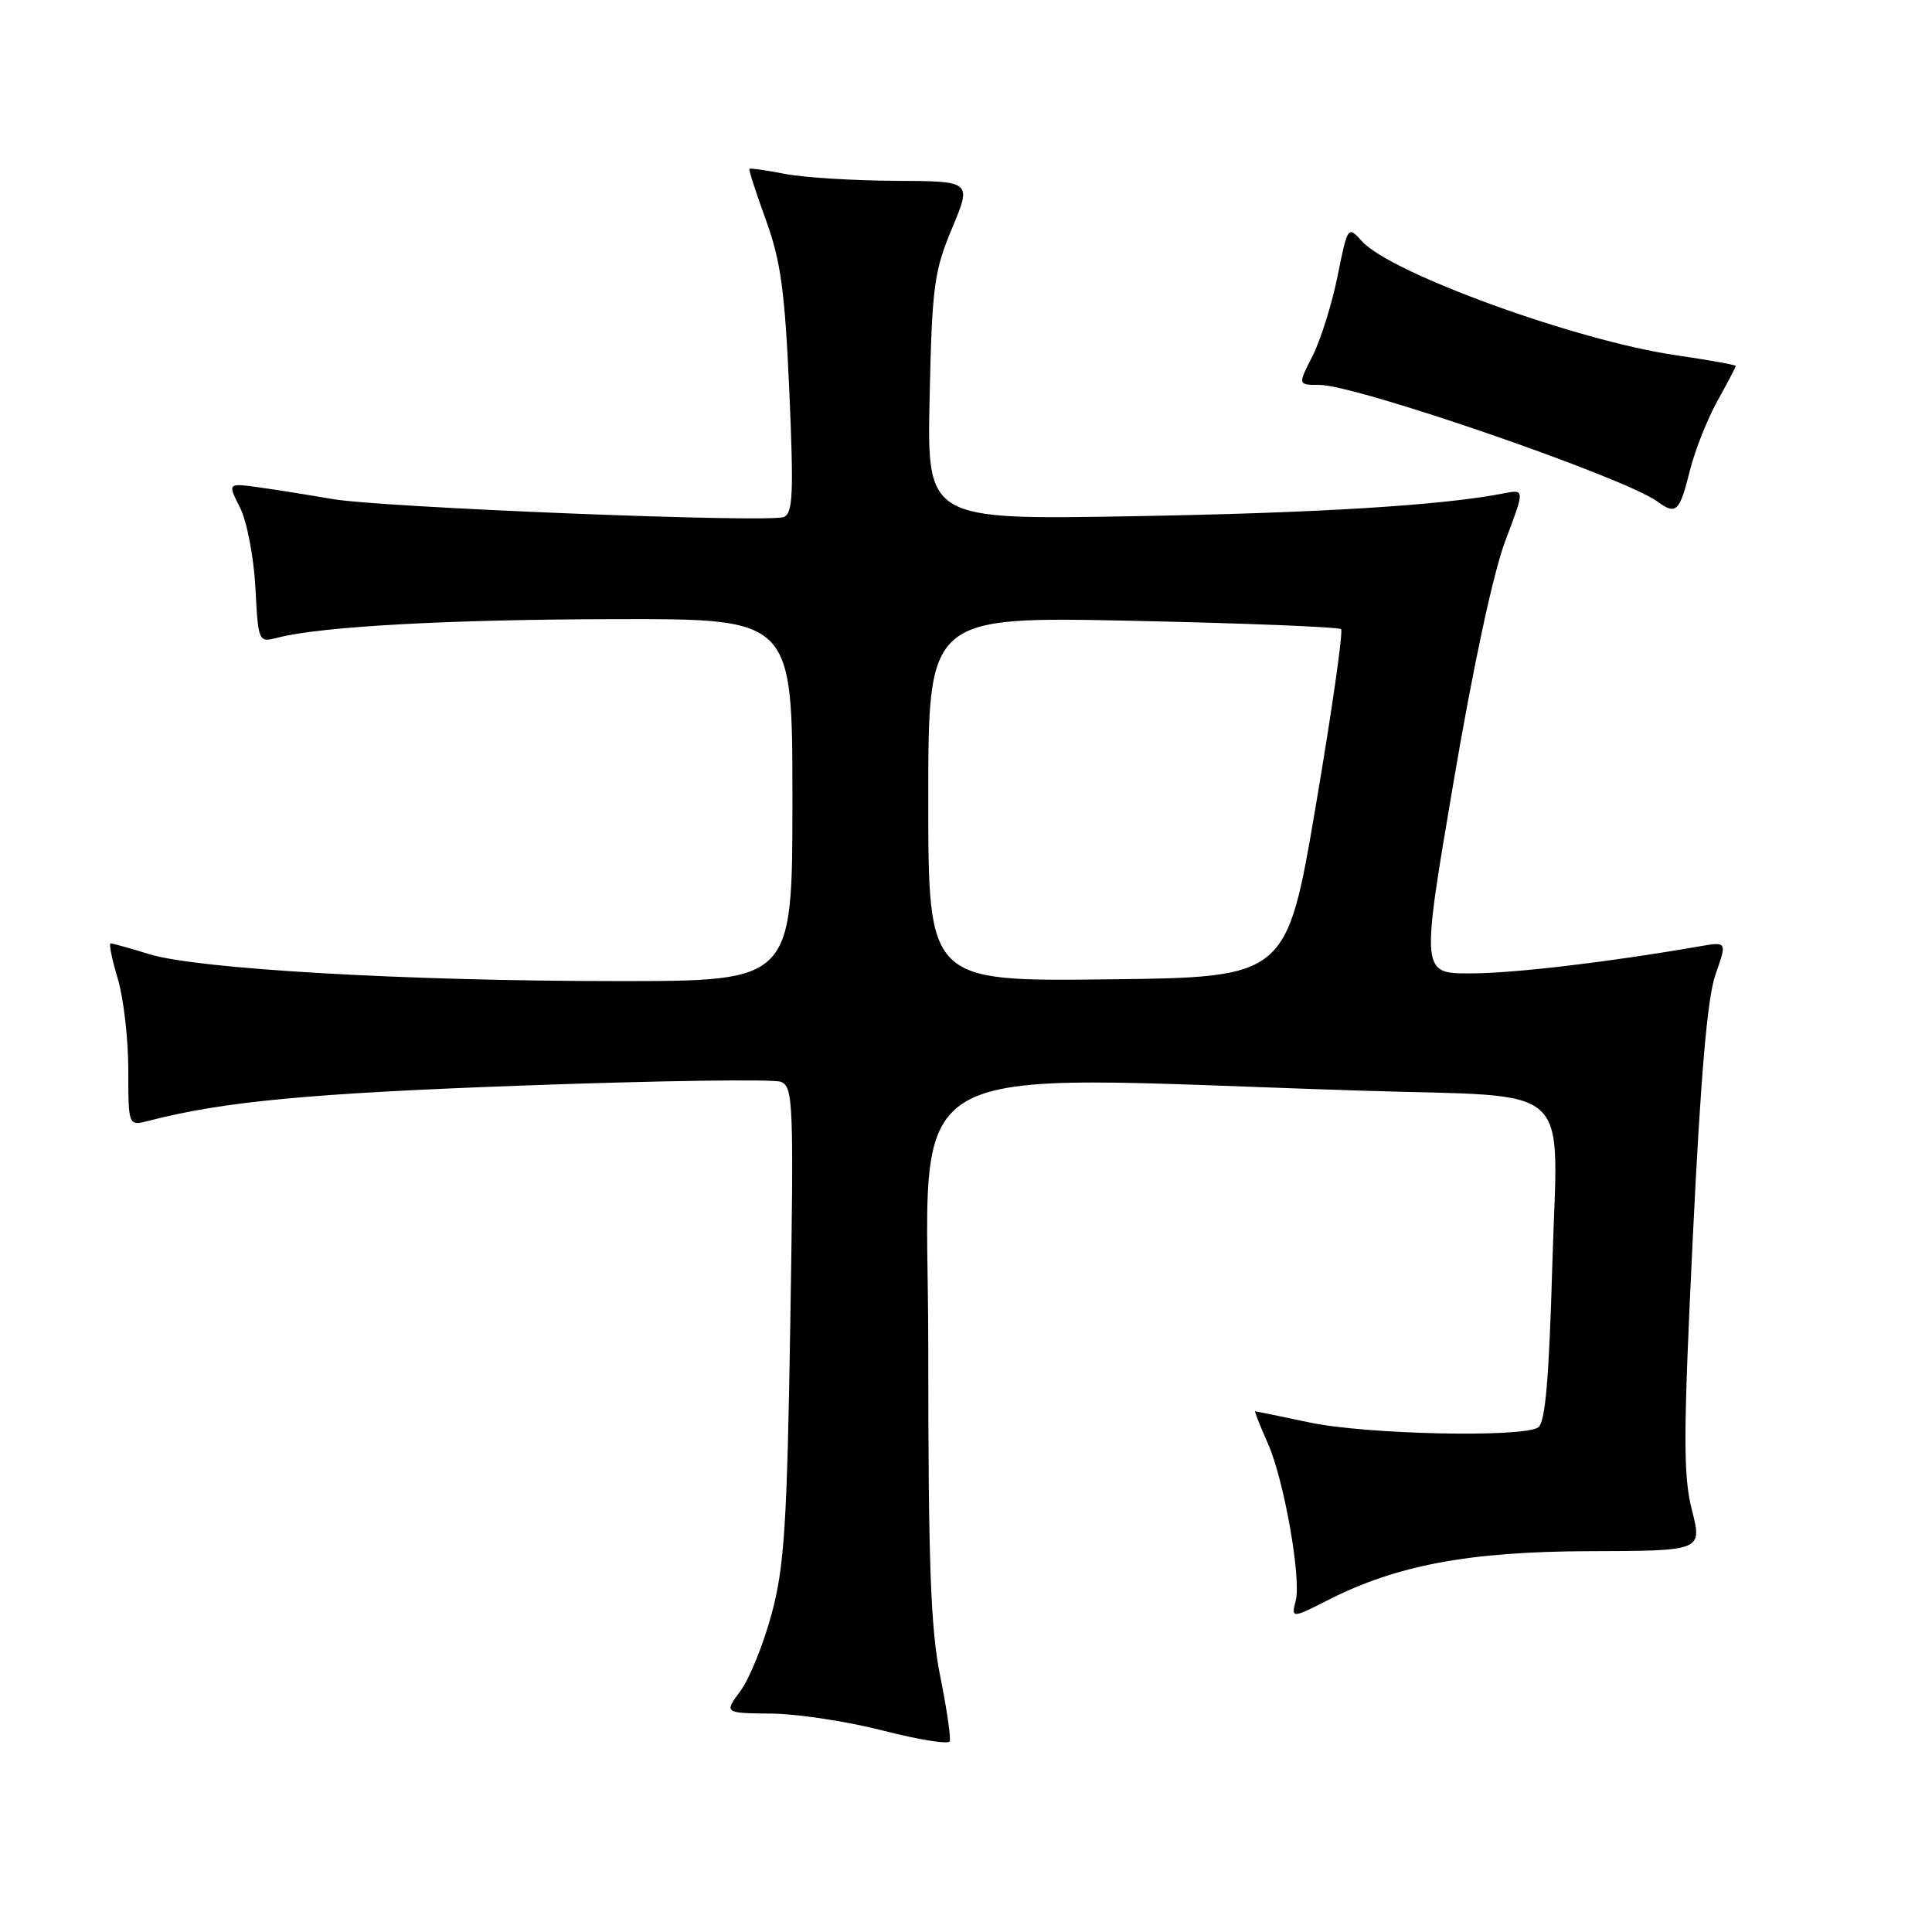 <?xml version="1.0" encoding="UTF-8" standalone="no"?>
<!DOCTYPE svg PUBLIC "-//W3C//DTD SVG 1.1//EN" "http://www.w3.org/Graphics/SVG/1.1/DTD/svg11.dtd" >
<svg xmlns="http://www.w3.org/2000/svg" xmlns:xlink="http://www.w3.org/1999/xlink" version="1.1" viewBox="0 0 256 256">
 <g >
 <path fill="currentColor"
d=" M 124.59 222.14 C 123.31 215.85 123.00 207.26 123.00 178.63 C 123.00 138.98 116.99 142.53 180.77 144.53 C 209.05 145.42 206.40 143.00 205.70 167.32 C 205.25 182.92 204.76 188.53 203.80 189.15 C 201.64 190.52 180.97 190.07 173.50 188.48 C 169.65 187.67 166.41 187.00 166.31 187.00 C 166.20 187.00 166.97 188.94 168.02 191.31 C 170.15 196.13 172.45 209.17 171.69 212.10 C 171.07 214.46 171.19 214.45 175.97 212.02 C 185.04 207.39 194.65 205.59 210.53 205.54 C 225.56 205.50 225.56 205.50 224.19 200.10 C 223.02 195.51 223.04 190.17 224.30 164.10 C 225.35 142.46 226.23 132.22 227.31 129.13 C 228.85 124.76 228.85 124.76 225.17 125.40 C 213.14 127.49 200.64 128.97 194.89 128.98 C 188.29 129.00 188.29 129.00 192.58 103.75 C 195.21 88.26 197.87 75.86 199.46 71.67 C 202.05 64.83 202.05 64.83 199.27 65.37 C 191.22 66.96 174.65 67.98 150.16 68.40 C 122.83 68.88 122.83 68.88 123.18 52.69 C 123.50 37.94 123.77 35.95 126.15 30.25 C 128.77 24.00 128.77 24.00 118.63 23.96 C 113.06 23.93 106.47 23.52 104.00 23.04 C 101.53 22.56 99.41 22.26 99.30 22.37 C 99.18 22.48 100.17 25.54 101.49 29.16 C 103.46 34.60 104.00 38.57 104.59 51.85 C 105.18 65.45 105.07 68.04 103.84 68.51 C 101.77 69.30 50.58 67.26 44.00 66.12 C 40.98 65.59 36.62 64.90 34.33 64.58 C 30.15 64.00 30.15 64.00 31.80 67.25 C 32.71 69.05 33.62 73.77 33.84 77.83 C 34.23 85.16 34.23 85.16 36.86 84.48 C 42.63 83.00 59.64 82.07 81.75 82.04 C 105.00 82.00 105.00 82.00 105.00 106.00 C 105.00 130.00 105.00 130.00 81.88 130.00 C 53.96 130.00 26.20 128.41 19.81 126.44 C 17.23 125.65 14.92 125.00 14.66 125.00 C 14.40 125.00 14.83 127.10 15.60 129.66 C 16.37 132.22 17.00 137.67 17.00 141.77 C 17.00 149.22 17.00 149.22 19.75 148.50 C 29.64 145.94 41.17 144.86 69.59 143.83 C 87.24 143.19 102.48 142.97 103.45 143.34 C 105.11 143.98 105.19 146.01 104.72 175.26 C 104.29 202.04 103.93 207.54 102.26 213.80 C 101.18 217.82 99.32 222.43 98.12 224.05 C 95.94 227.00 95.94 227.00 102.22 227.06 C 105.67 227.09 112.33 228.11 117.00 229.31 C 121.67 230.51 125.65 231.16 125.84 230.74 C 126.02 230.32 125.46 226.45 124.59 222.14 Z  M 223.94 62.27 C 224.60 59.65 226.23 55.53 227.57 53.12 C 228.91 50.72 230.00 48.63 230.00 48.49 C 230.00 48.35 226.41 47.70 222.01 47.06 C 208.89 45.14 184.32 36.22 180.48 31.98 C 178.60 29.90 178.58 29.92 177.23 36.61 C 176.48 40.31 174.99 45.06 173.92 47.17 C 171.96 51.00 171.96 51.00 174.82 51.00 C 179.72 51.00 215.22 63.25 219.59 66.44 C 222.11 68.28 222.55 67.86 223.94 62.27 Z  M 123.00 105.86 C 123.00 81.69 123.00 81.69 150.09 82.26 C 164.98 82.58 177.41 83.08 177.70 83.37 C 177.99 83.66 176.49 94.16 174.36 106.70 C 170.49 129.50 170.49 129.50 146.74 129.77 C 123.00 130.04 123.00 130.04 123.00 105.86 Z "/>
</g>
</svg>